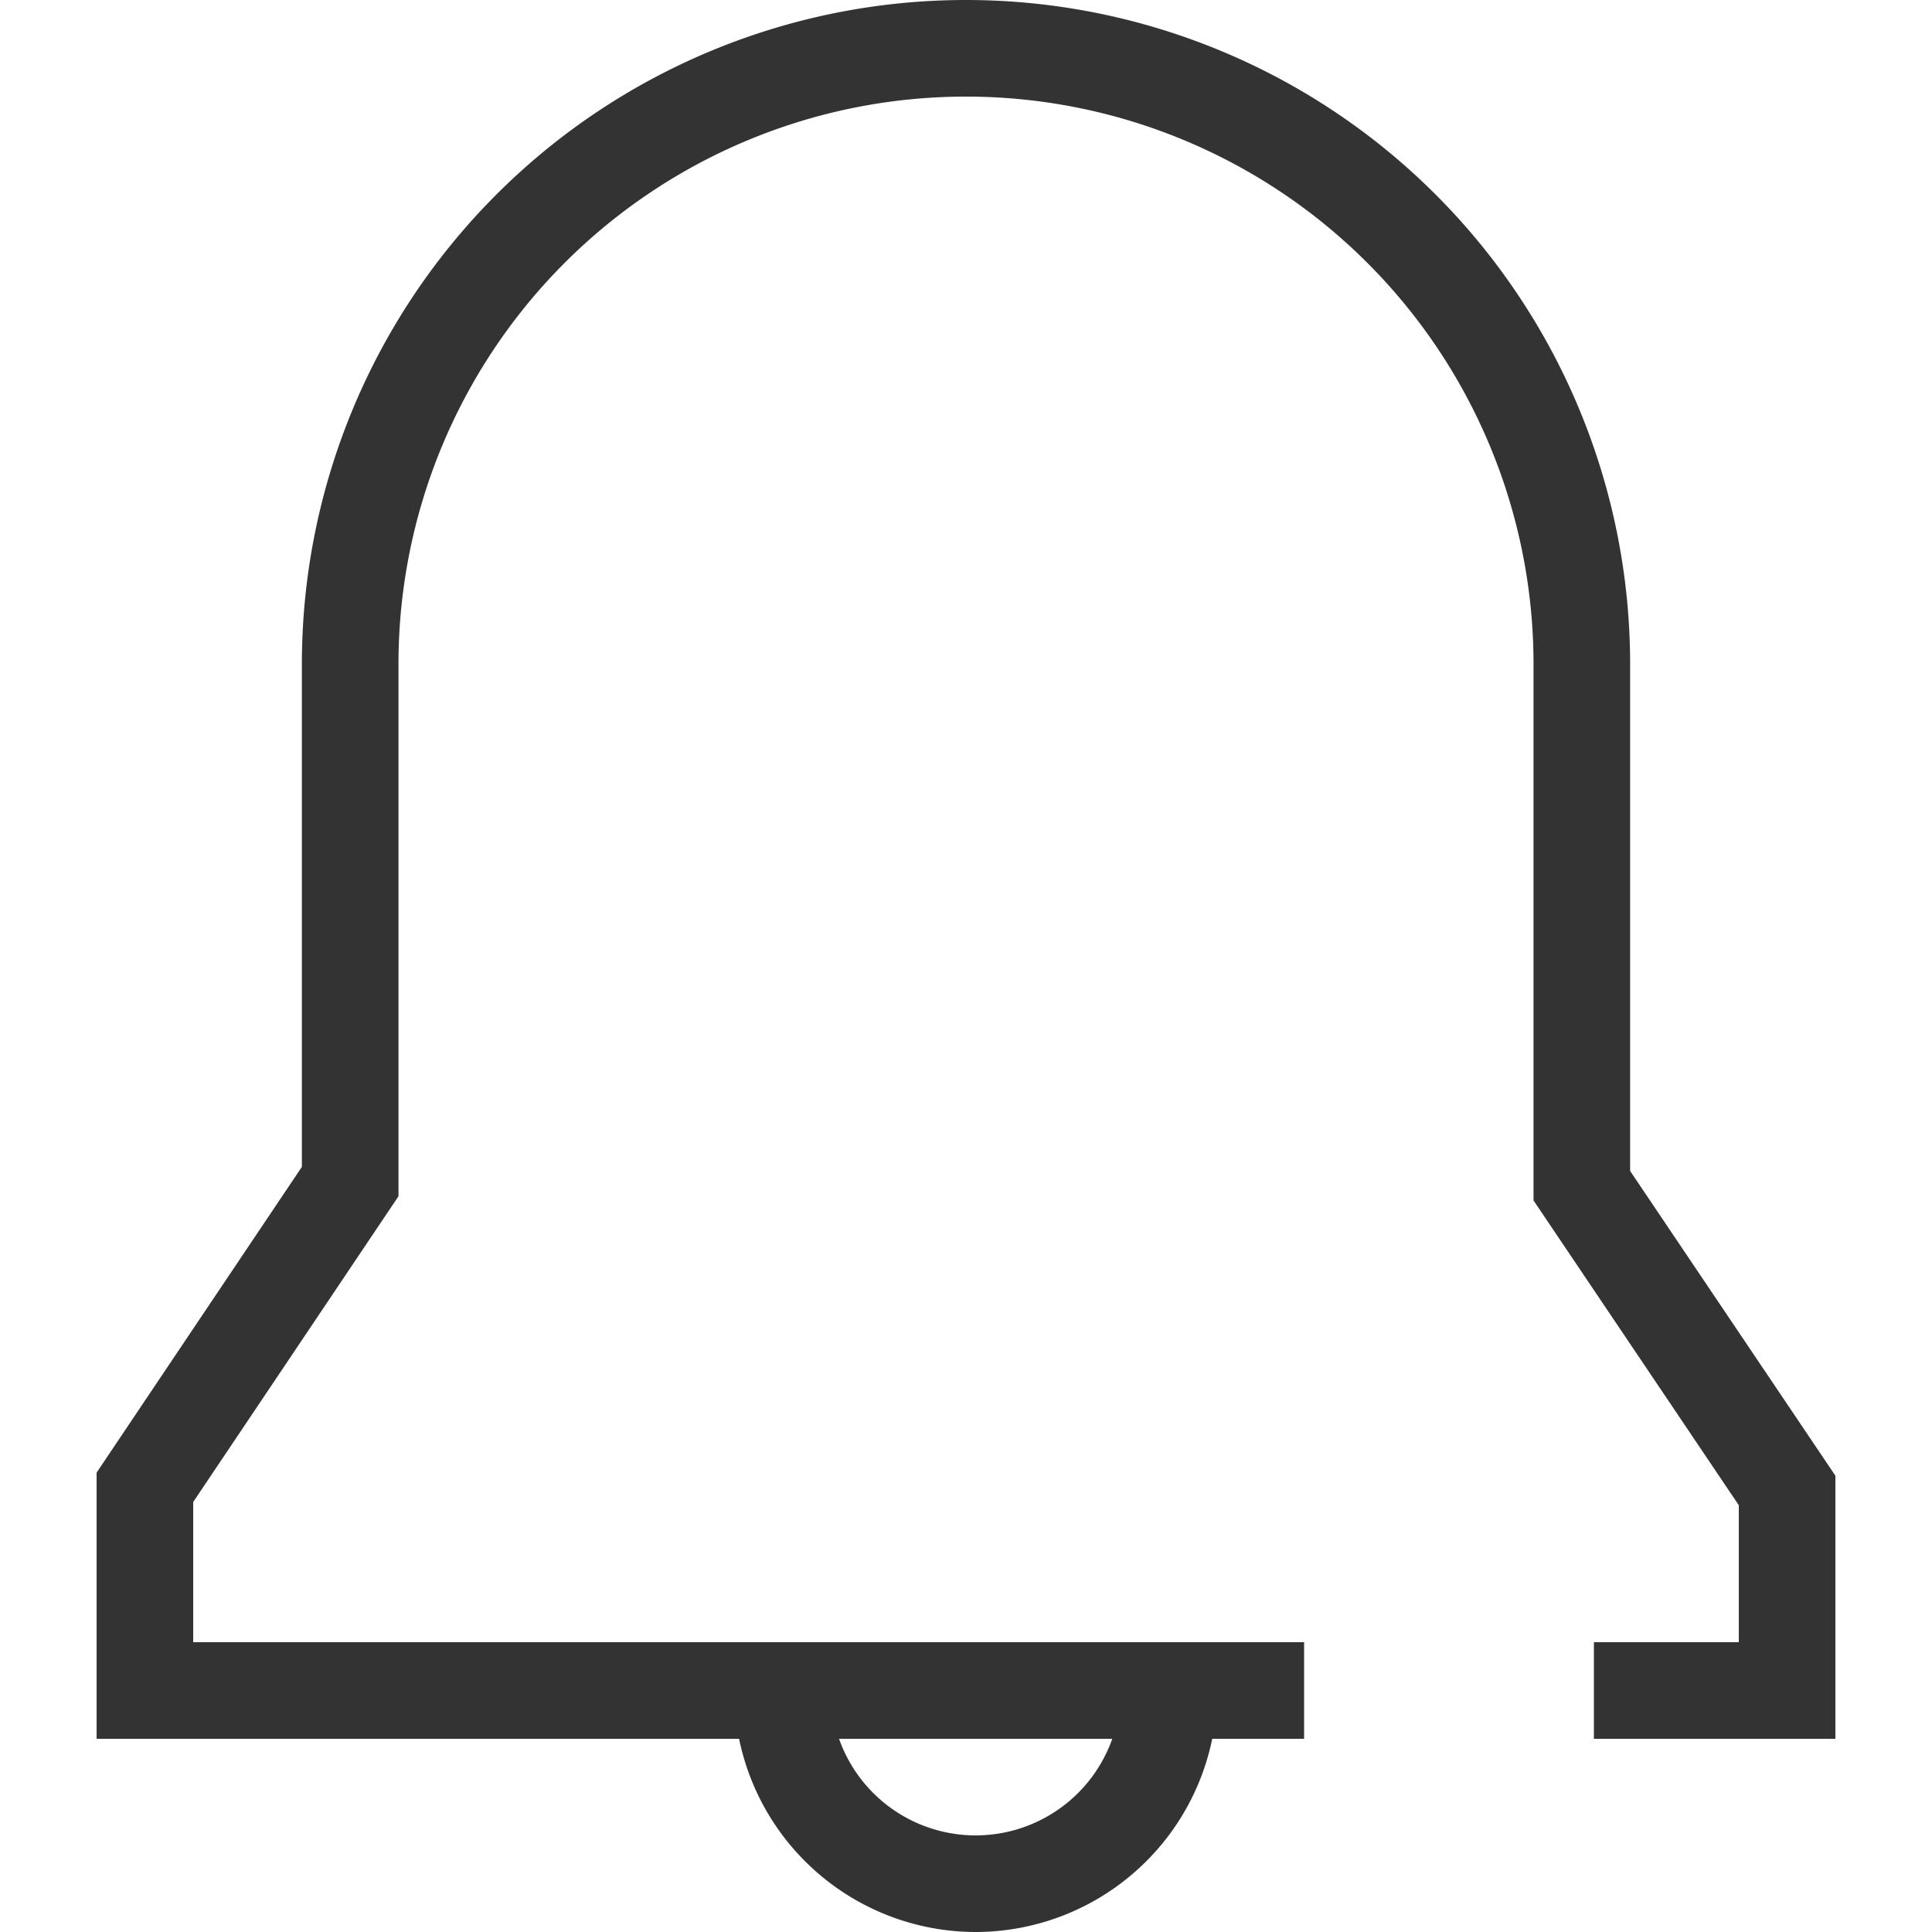 <svg xmlns="http://www.w3.org/2000/svg" id="icon_m_alram" width="80" height="80" viewBox="0 0 80 80">
    <defs>
        <style>
            .cls-2{fill:#333}
        </style>
    </defs>
    <path id="Rectangle_379" fill="none" d="M0 0H80V80H0z"/>
    <g id="icon_m_alram_l_24" transform="translate(-100)">
        <path id="Path_269" d="M140.4 80a10.012 10.012 0 0 1-10-10h4a6 6 0 0 0 12 0h4a10.011 10.011 0 0 1-10 10z" class="cls-2"/>
        <path id="Path_270" d="M176 72h-10v-4h6v-5.671l-8.5-12.621V27.5a23.5 23.5 0 0 0-47 0v22.035l-8.5 12.66V68h46v4h-50V60.978l8.5-12.661V27.5a27.5 27.5 0 0 1 55 0v20.987l8.5 12.62z" class="cls-2"/>
    </g>
</svg>
